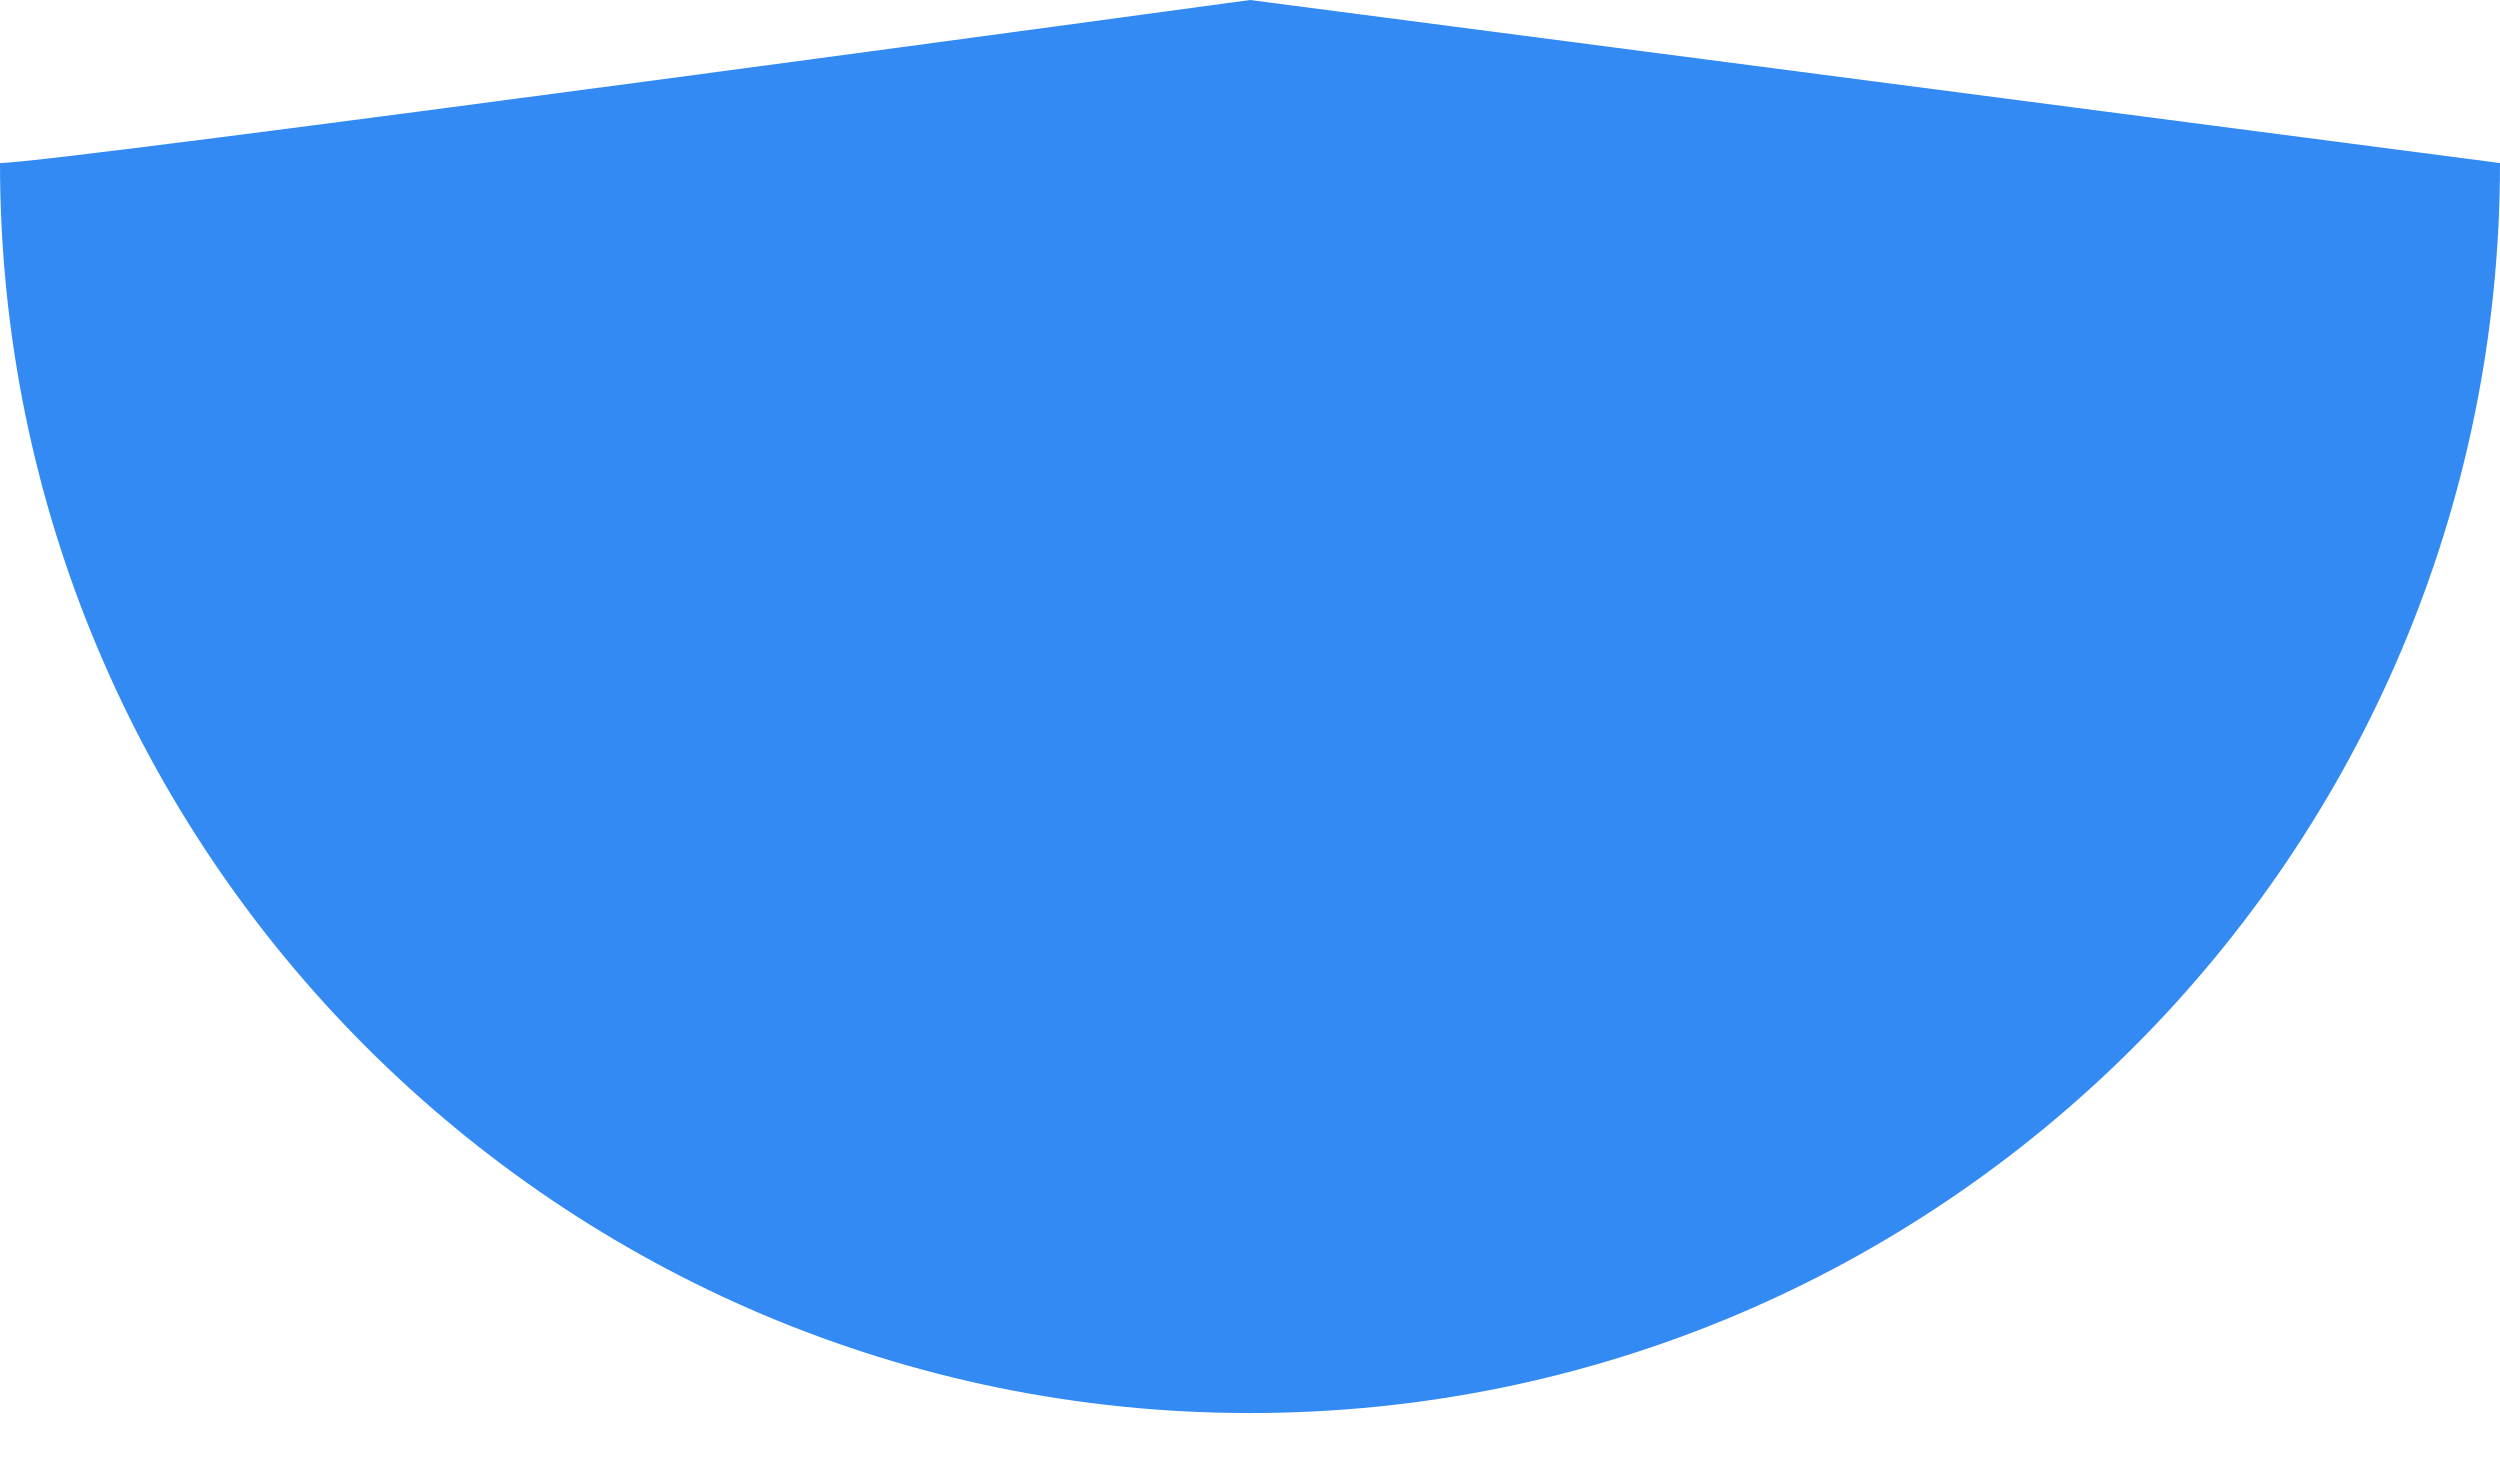 <svg preserveAspectRatio="none" width="100%" height="100%" overflow="visible" style="display: block;" viewBox="0 0 32 19" fill="none" xmlns="http://www.w3.org/2000/svg">
<path id="Vector" d="M32 2.087C32 10.923 24.837 18.087 16 18.087C7.163 18.087 0 10.923 0 2.087C0.696 2.087 16 0 16 0L32 2.087Z" fill="#338AF3"/>
</svg>
